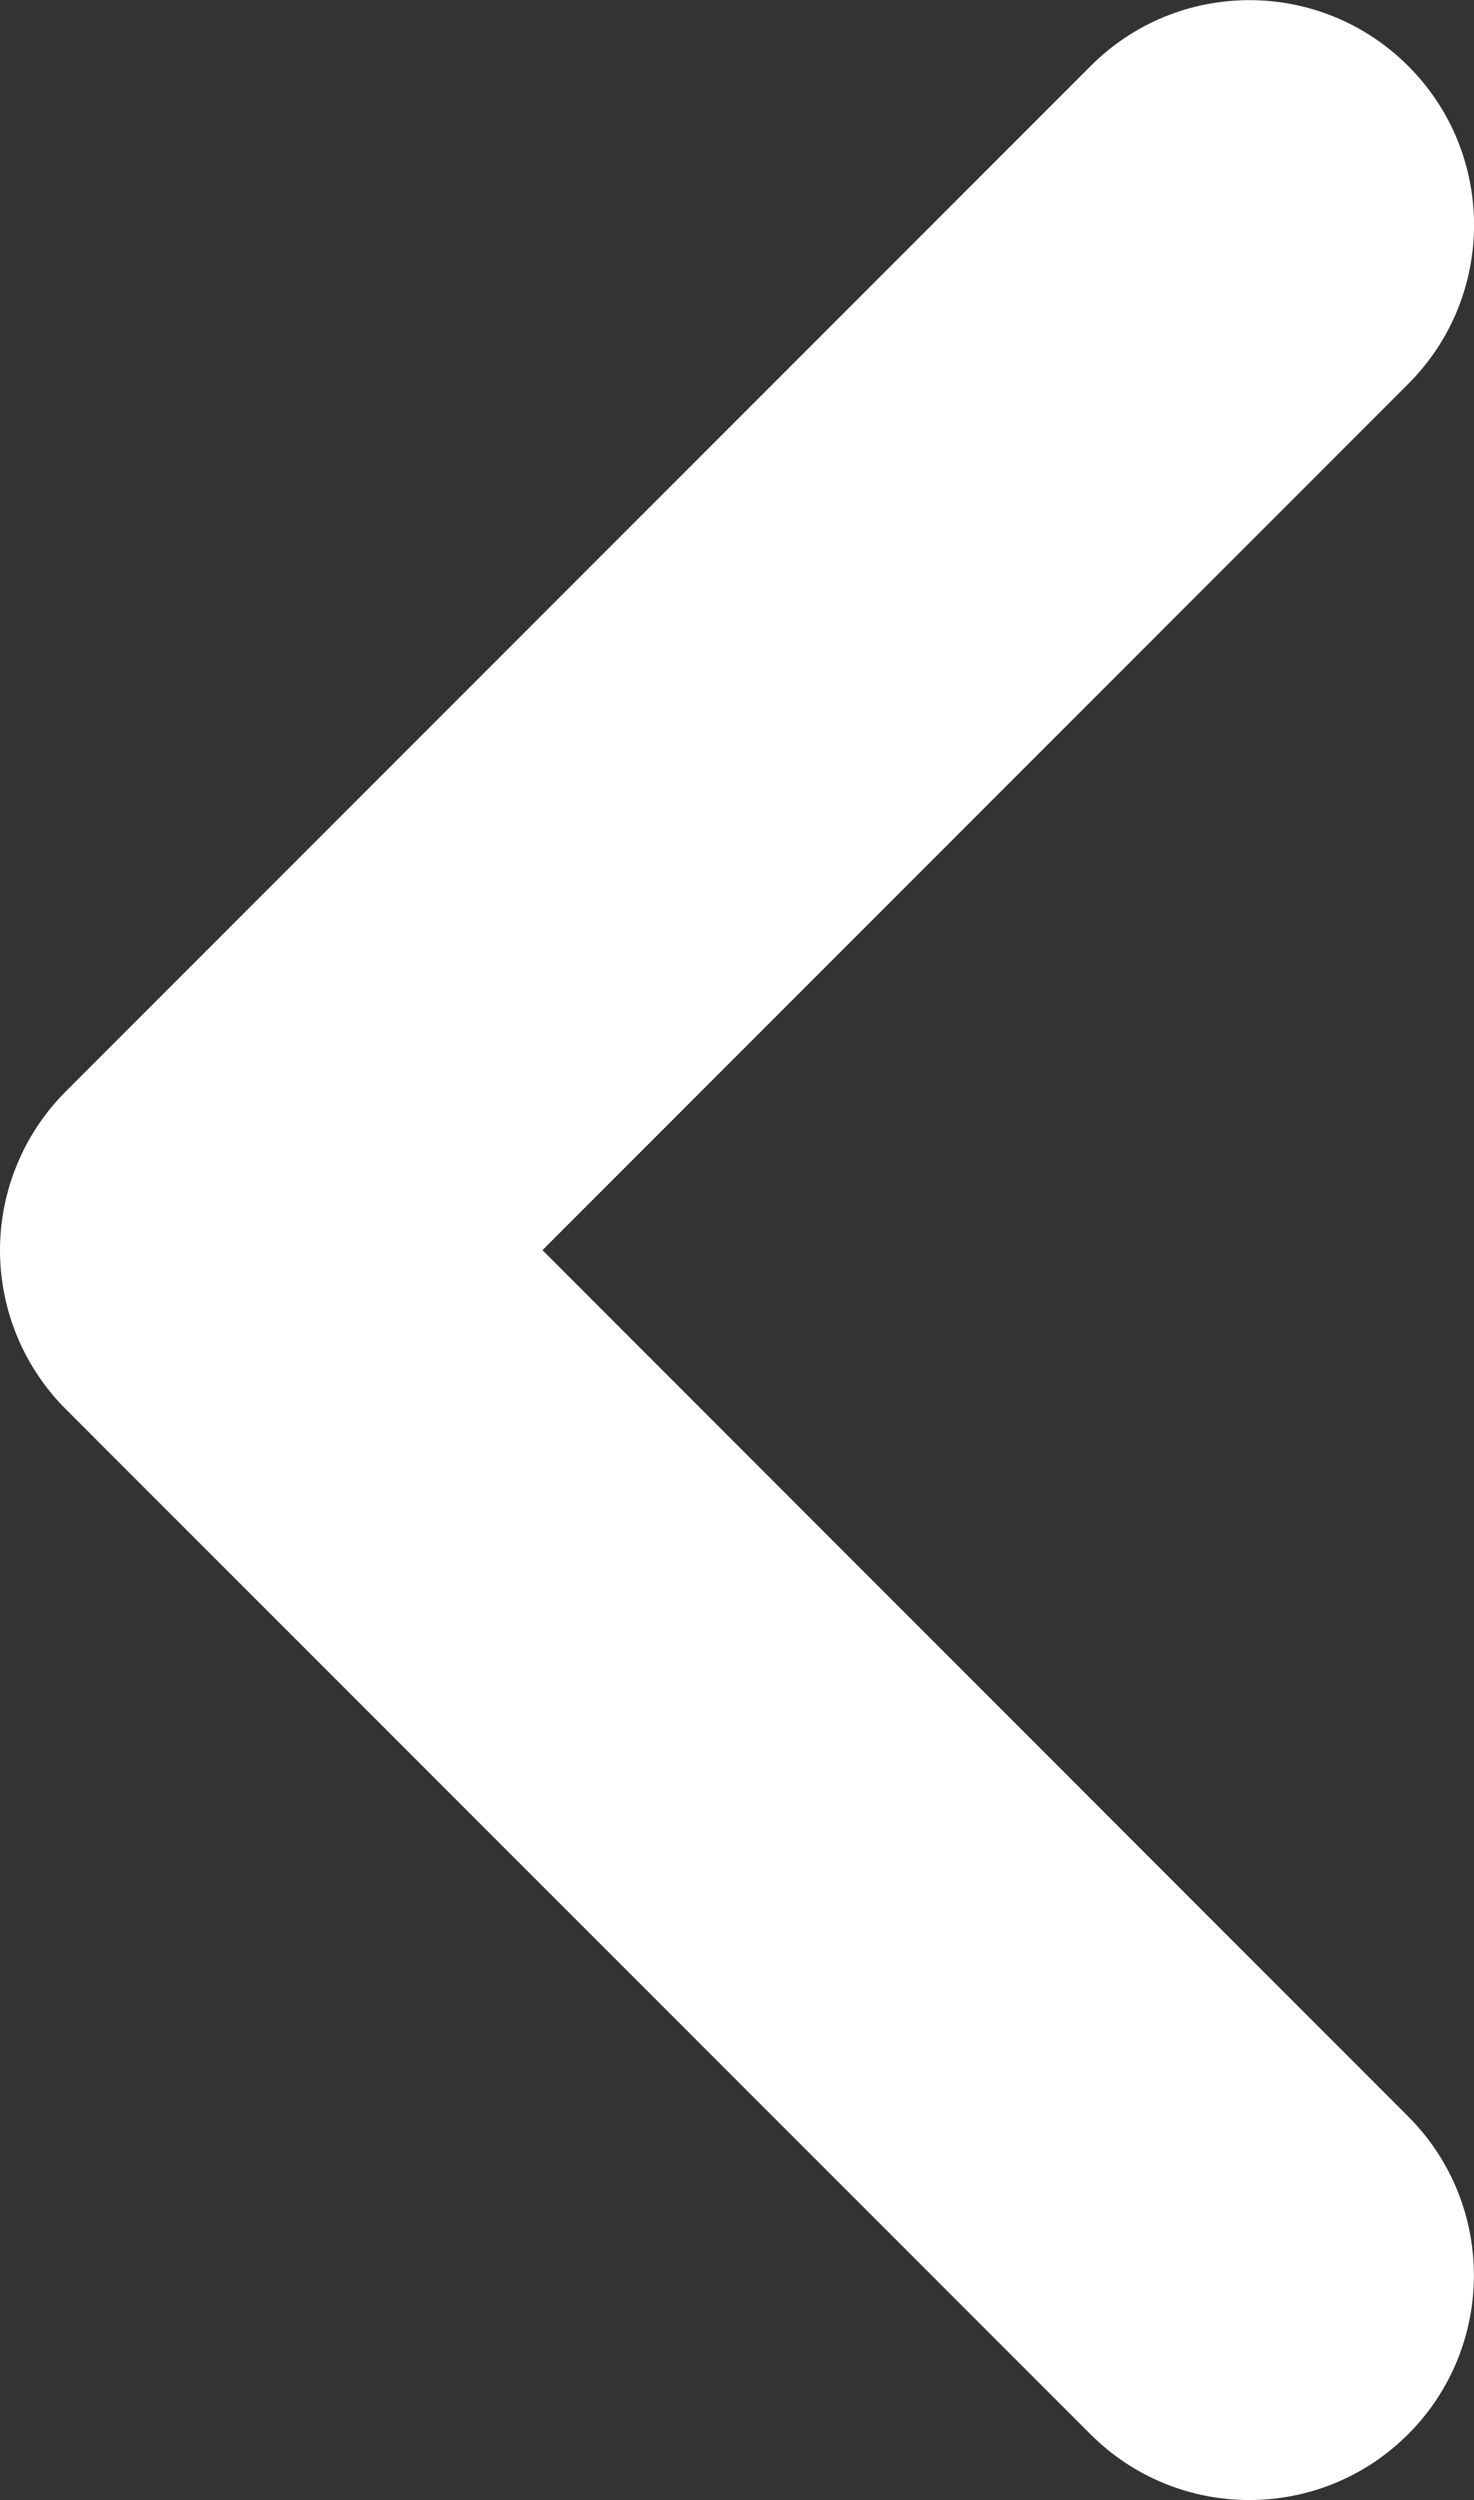 <?xml version="1.0" encoding="utf-8"?>
<!-- Generator: Adobe Illustrator 26.0.3, SVG Export Plug-In . SVG Version: 6.00 Build 0)  -->
<svg version="1.1" id="Layer_1" xmlns="http://www.w3.org/2000/svg" xmlns:xlink="http://www.w3.org/1999/xlink" x="0px" y="0px"
	 viewBox="0 0 10 16.952" style="enable-background:new 0 0 10 16.952;" xml:space="preserve">
<rect x="0" y="0" width="10" height="16.952" fill="#333333" stroke="none"/>
<style type="text/css">
	.st0{fill:#FFFFFF;}
</style>
<path class="st0" d="M8.476,0.001c0.39,0,0.78,0.149,1.078,0.447c0.595,0.595,0.595,1.56,0,2.155L3.68,8.477l5.873,5.874
	c0.595,0.595,0.595,1.56,0,2.155c-0.595,0.595-1.56,0.595-2.155,0L0.446,9.555C0.161,9.27,0,8.882,0,8.478S0.161,7.686,0.447,7.4
	l6.952-6.952C7.696,0.15,8.086,0.001,8.476,0.001z"/>
</svg>
